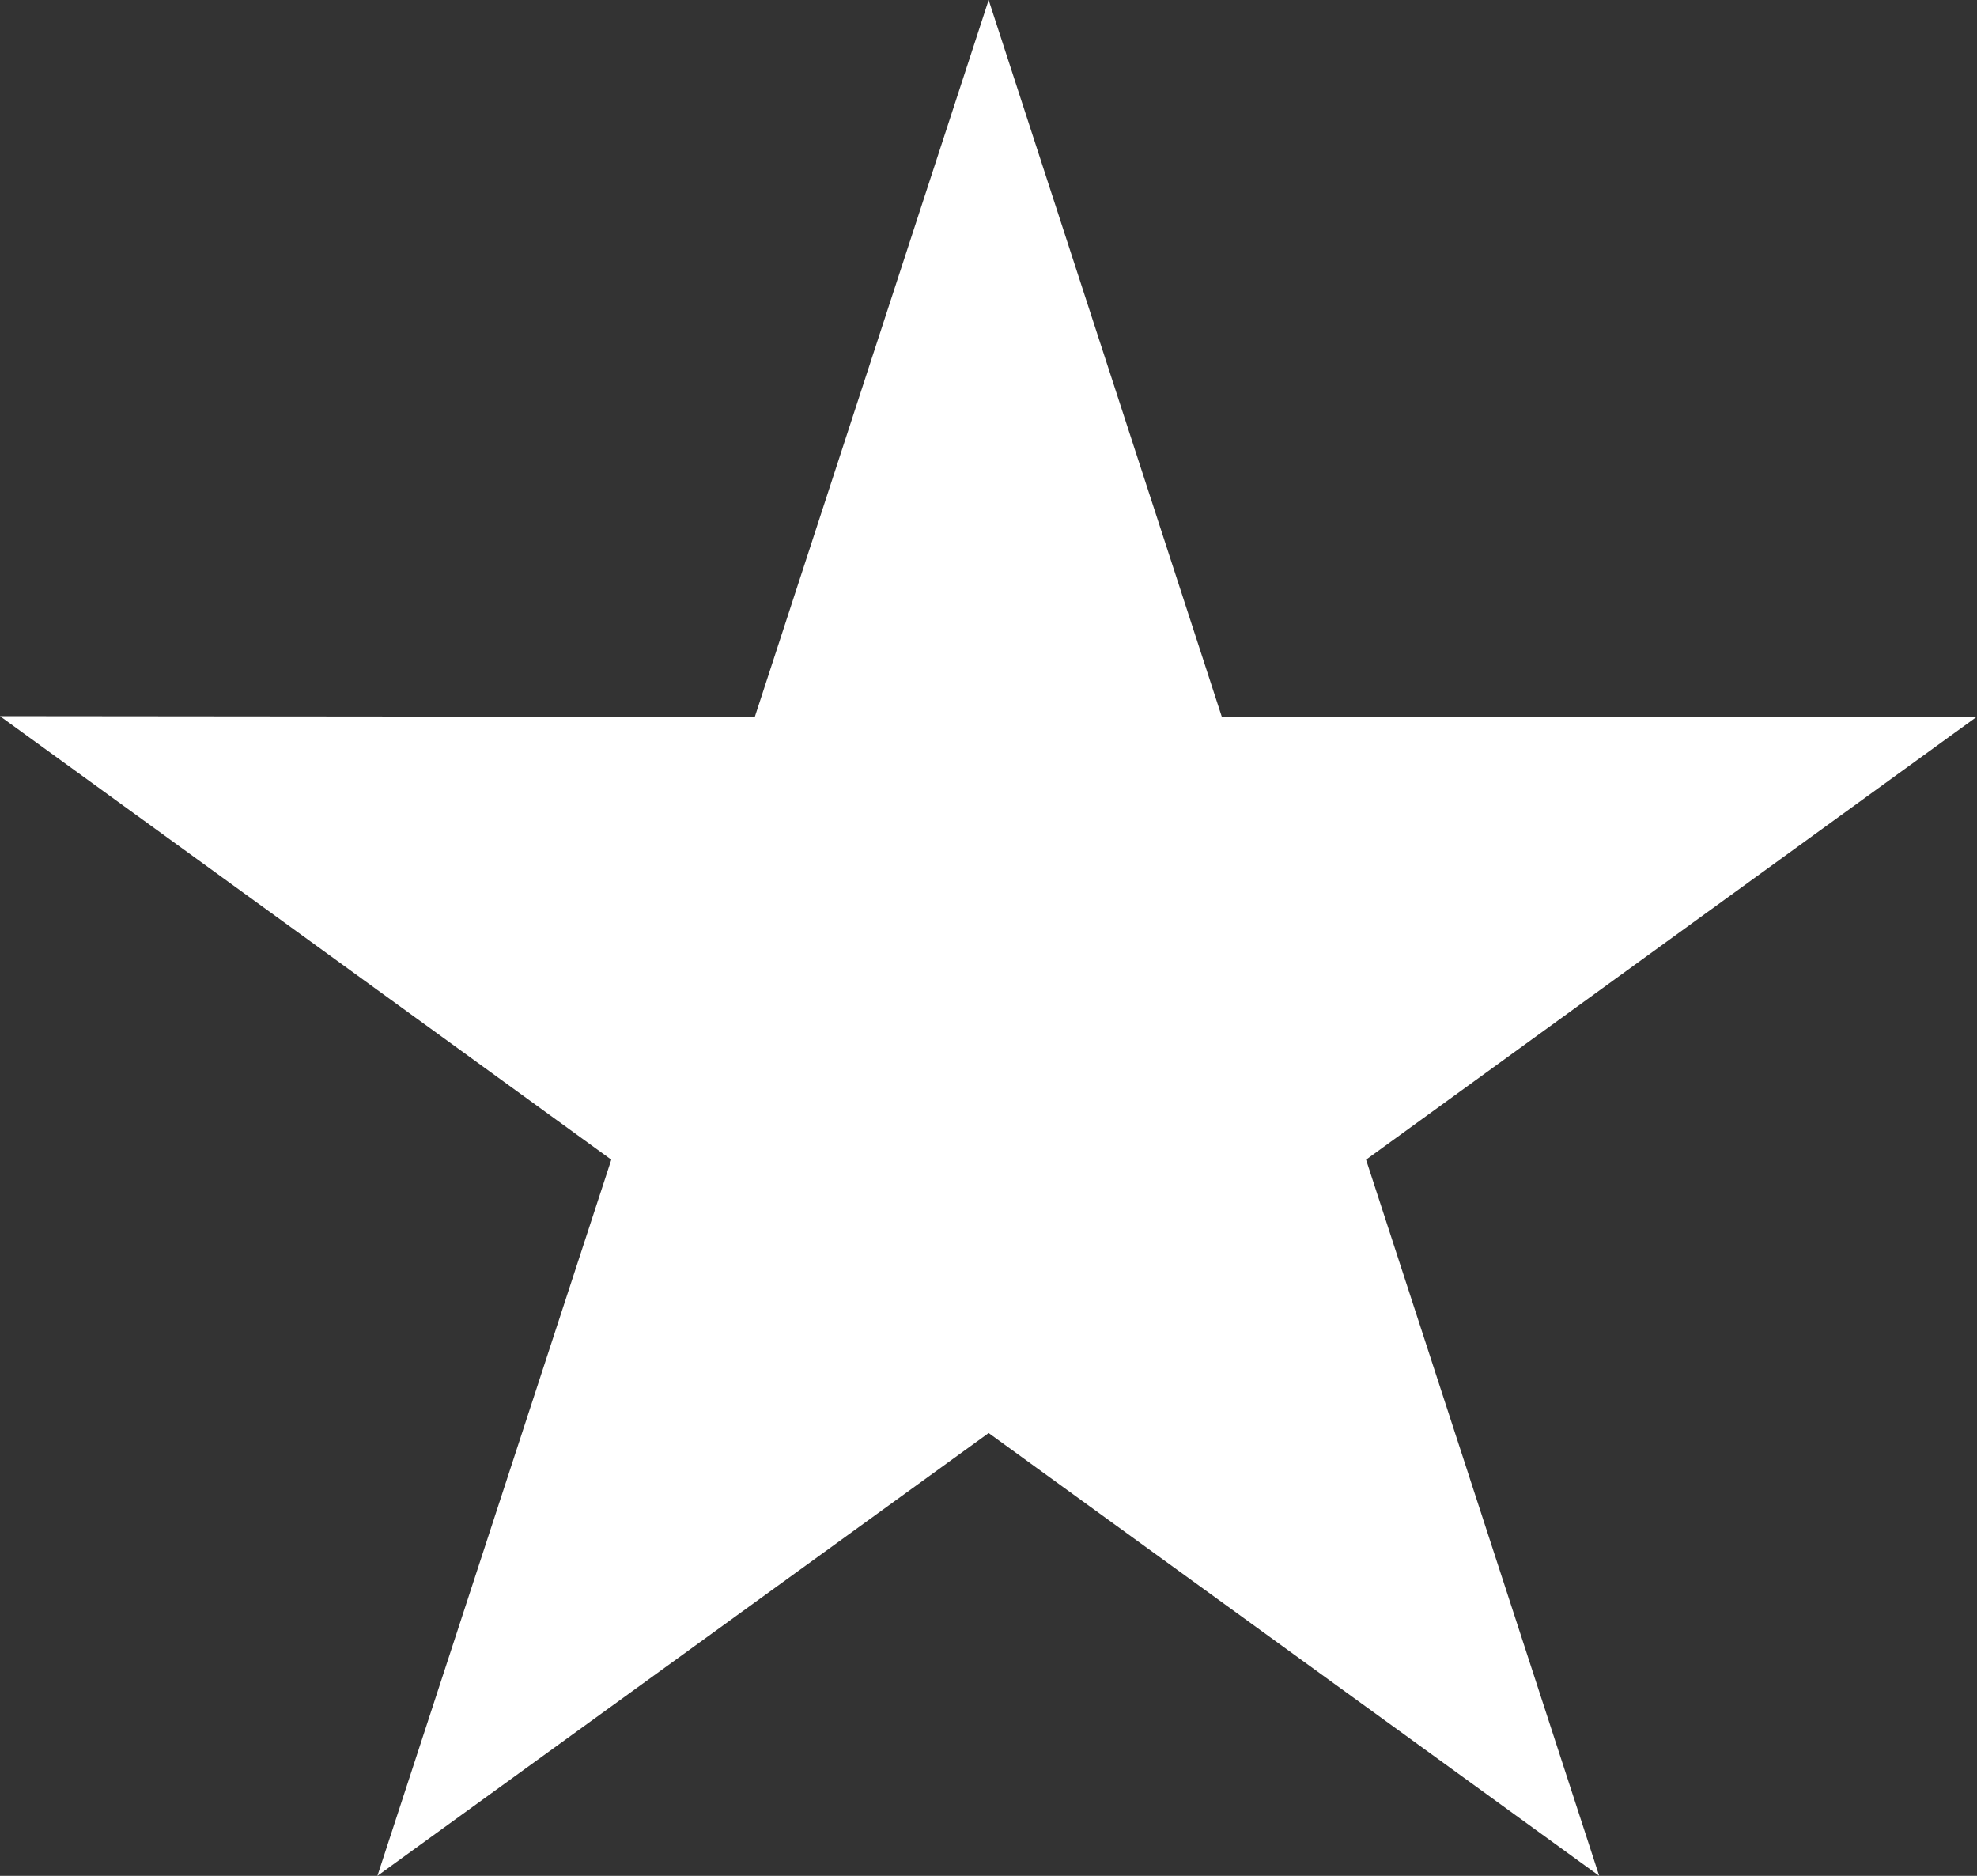 <svg width="39" height="37" viewBox="0 0 39 37" fill="none" xmlns="http://www.w3.org/2000/svg">
<rect x="0" y="0" width="39" height="37" fill="#333333" stroke="none"/>
<path d="M38.993 14.14H24.103L19.503 0L14.89 14.14L0 14.126L12.059 22.874L7.445 37L19.503 28.266L31.547 37L26.948 22.874L38.993 14.14Z" fill="white"/>
</svg>
